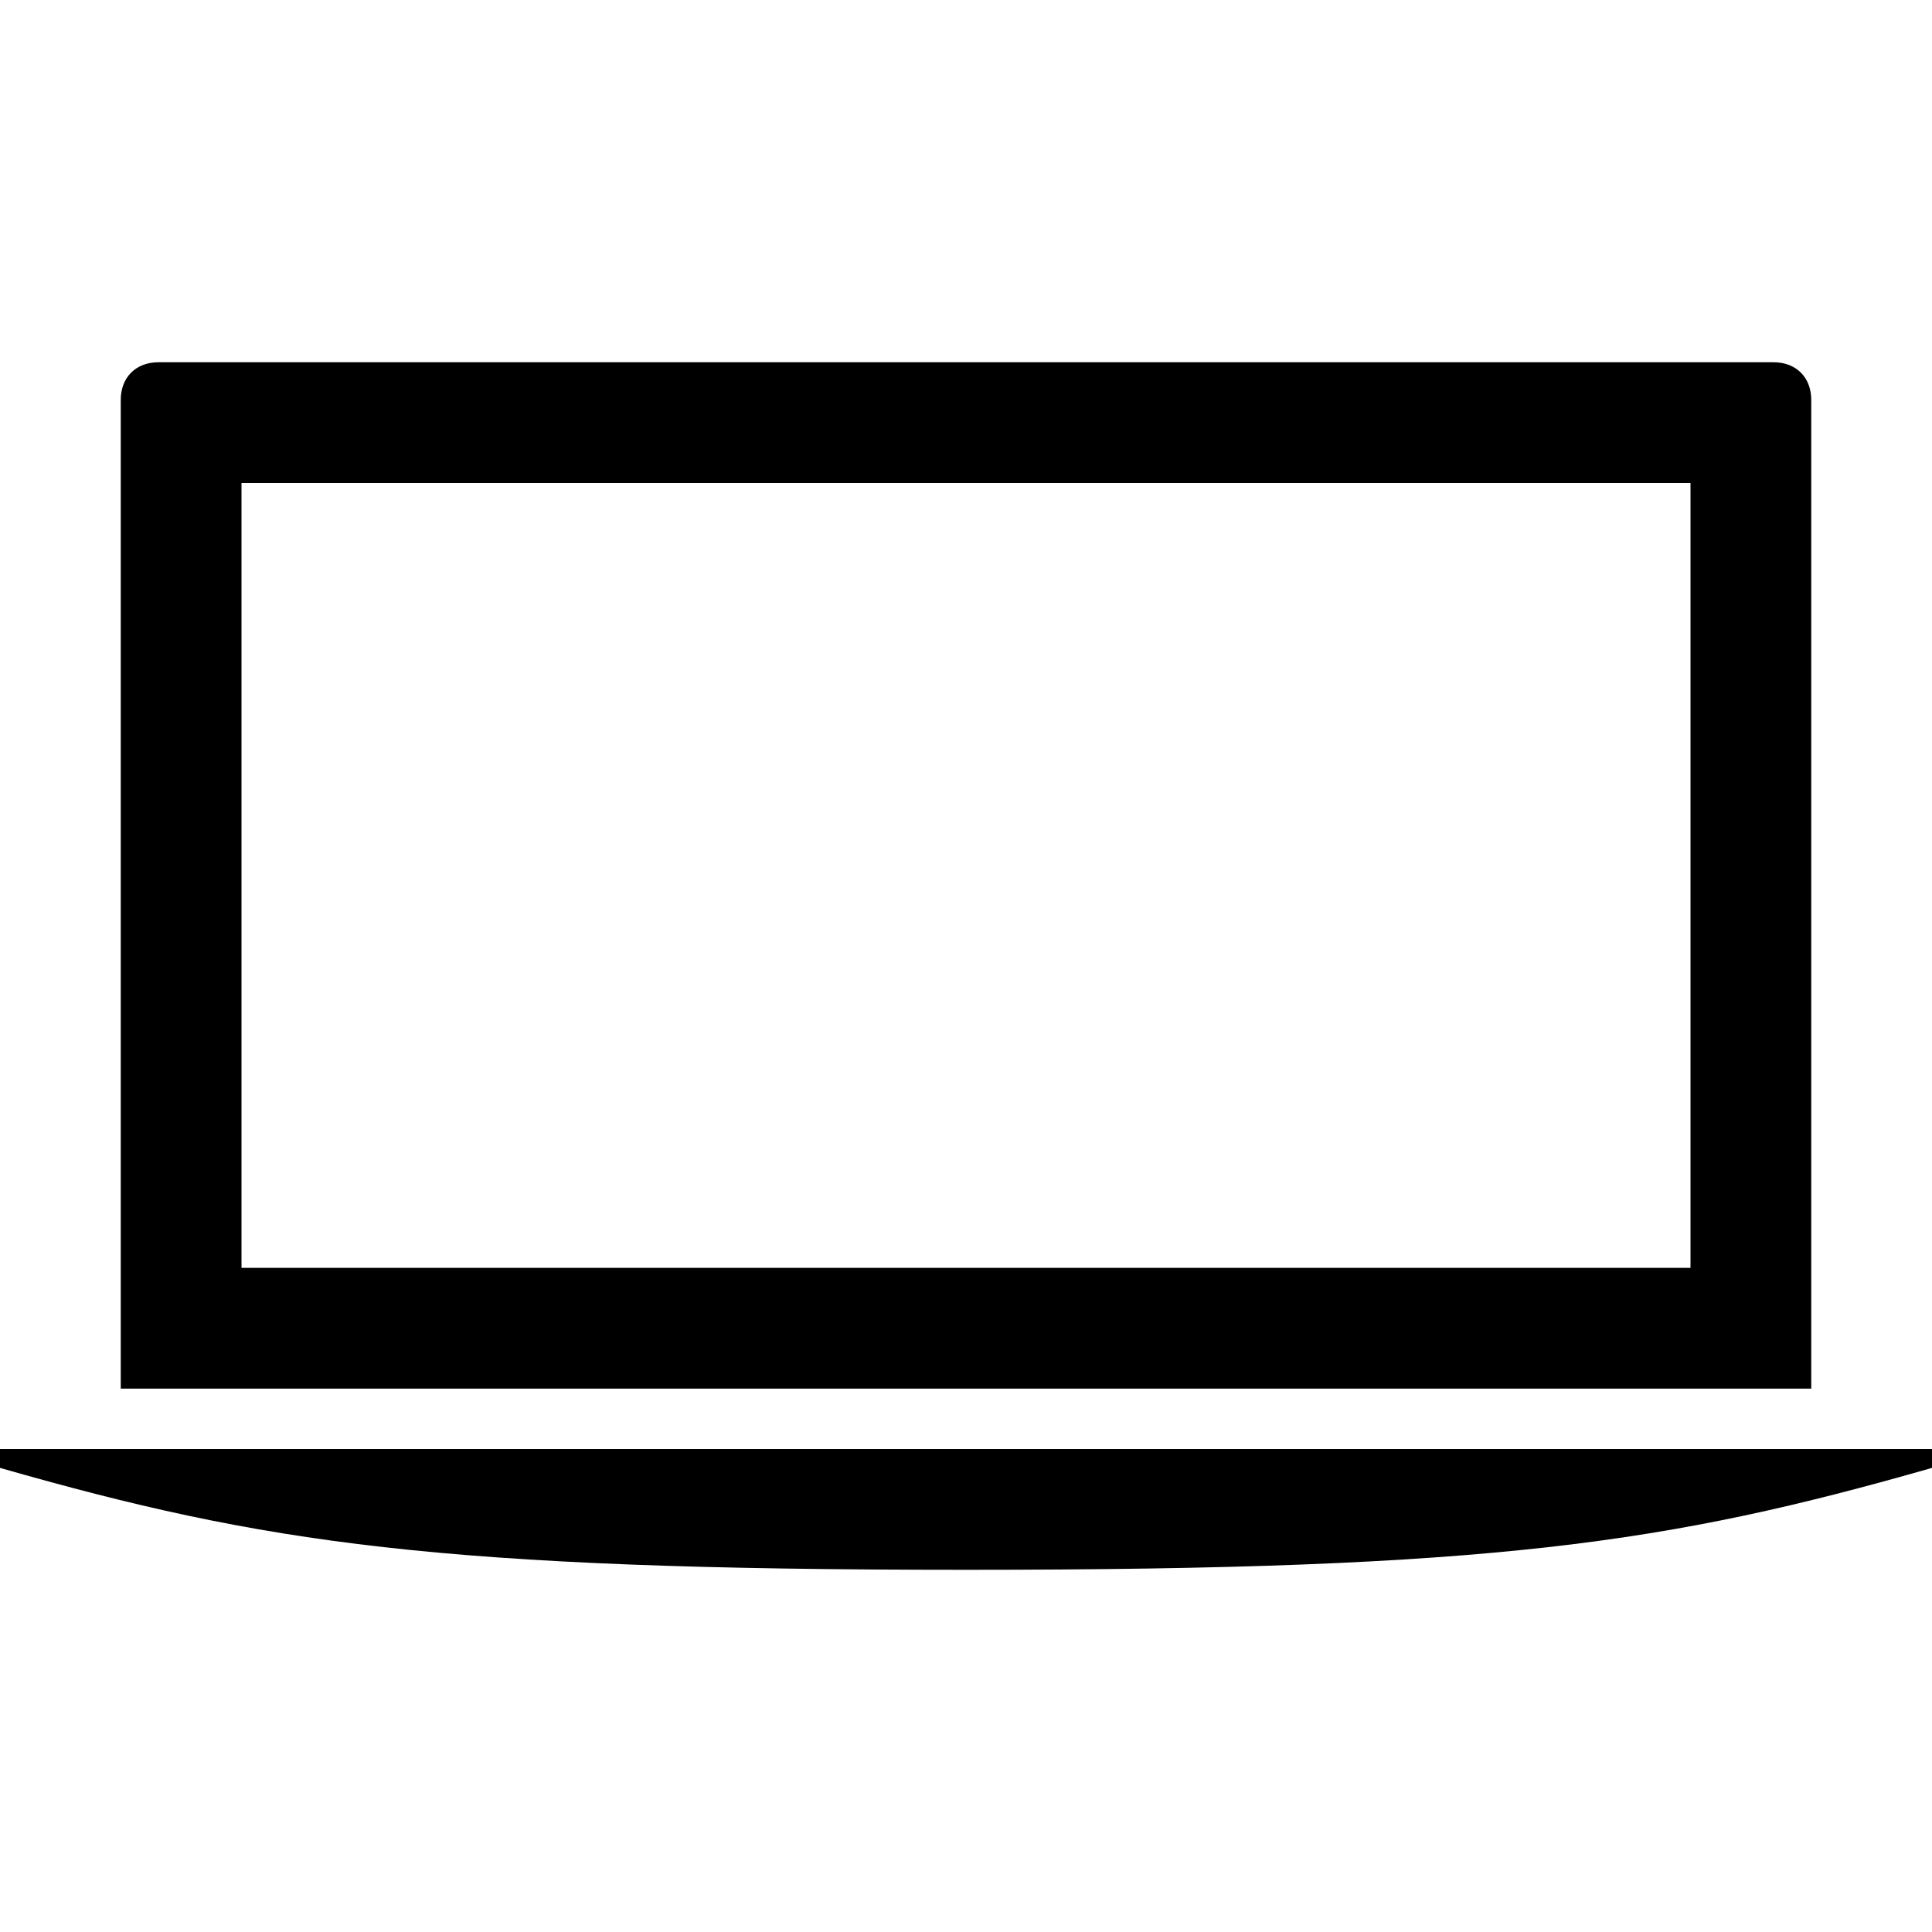 <!-- Generated by IcoMoon.io -->
<svg version="1.1" xmlns="http://www.w3.org/2000/svg" width="32" height="32" viewBox="0 0 32 32">
<title>ion-laptop</title>
<path d="M30 6.625v16.375h-28v-16.375c0-0.375 0.25-0.625 0.625-0.625h26.75c0.375 0 0.625 0.25 0.625 0.625zM28 21v-13h-24v13h24zM0 24.313v-0.313h32v0.313c-4.375 1.25-7.25 1.688-16 1.688s-11.625-0.438-16-1.688z"></path>
</svg>
